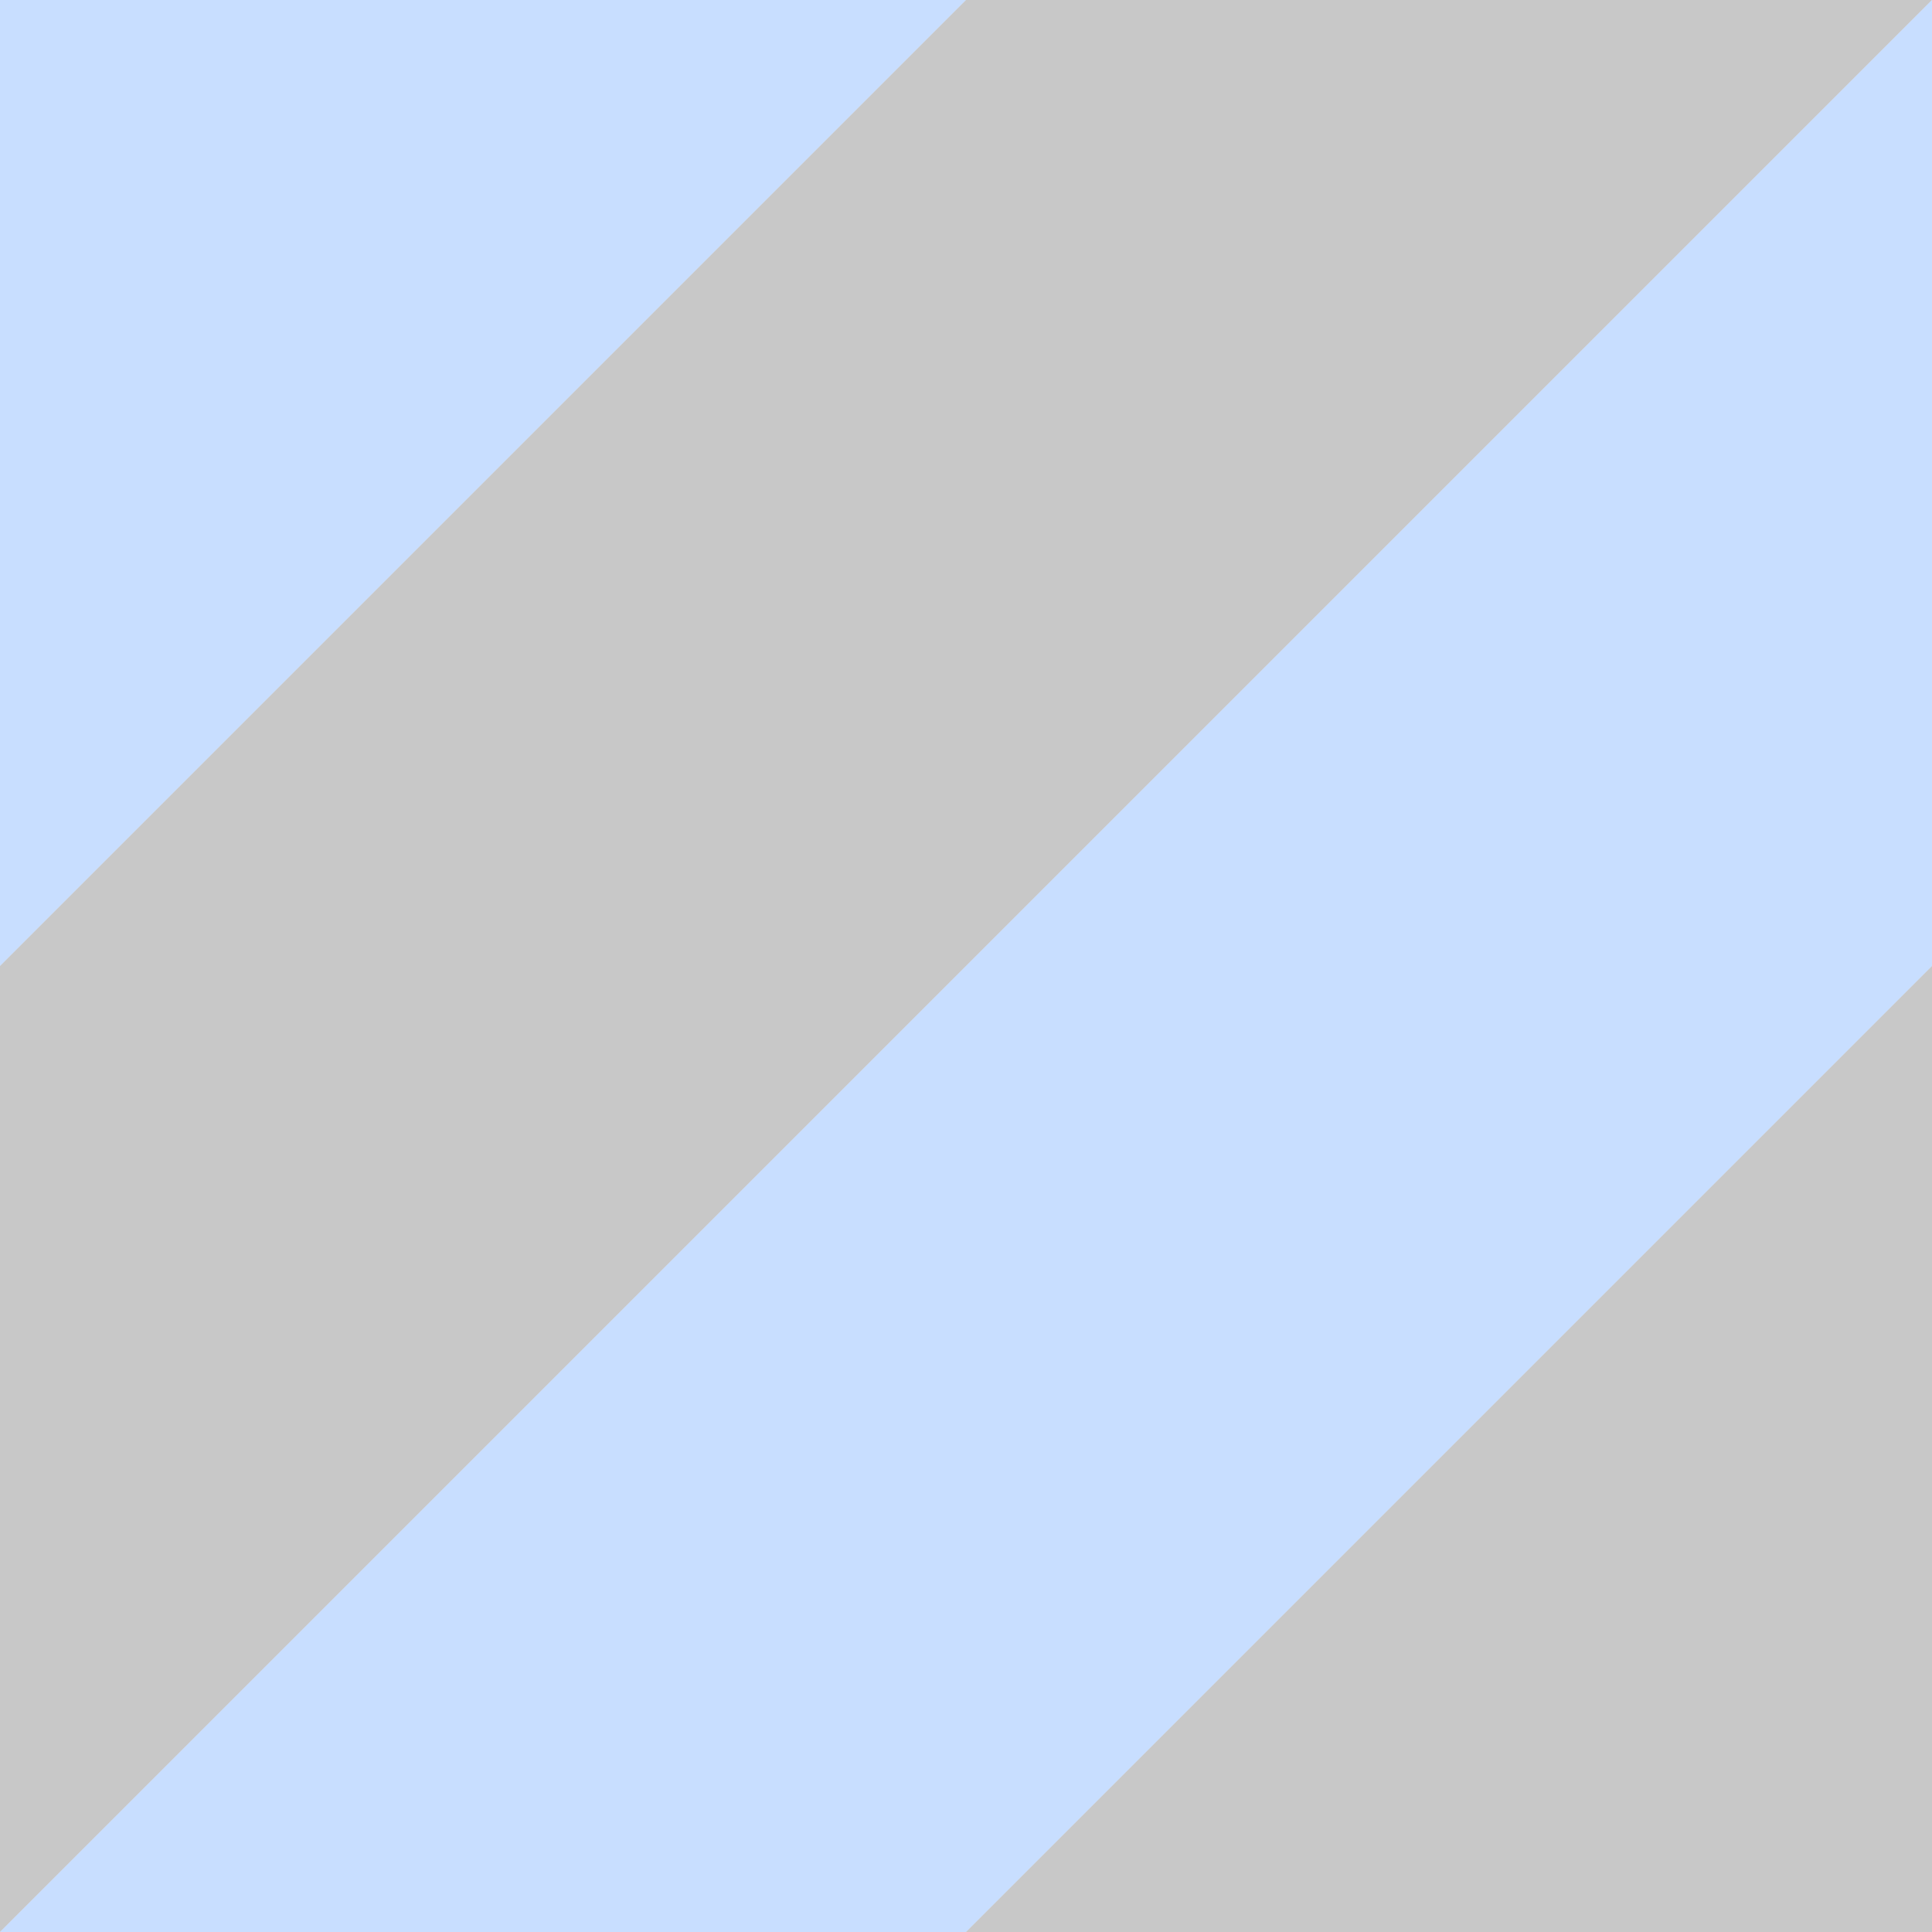 <?xml version="1.0" encoding="UTF-8" standalone="no"?>
<!-- Created with Inkscape (http://www.inkscape.org/) -->

<svg
   xmlns:dc="http://purl.org/dc/elements/1.1/"
   xmlns:cc="http://creativecommons.org/ns#"
   xmlns:rdf="http://www.w3.org/1999/02/22-rdf-syntax-ns#"
   xmlns:svg="http://www.w3.org/2000/svg"
   xmlns="http://www.w3.org/2000/svg"
   xmlns:sodipodi="http://sodipodi.sourceforge.net/DTD/sodipodi-0.dtd"
   xmlns:inkscape="http://www.inkscape.org/namespaces/inkscape"
   width="80"
   height="80"
   id="svg2"
   version="1.1"
   inkscape:version="0.48.2 r9819"
   sodipodi:docname="backgrounds.svg"
   inkscape:export-filename="/home/pavle/projects/javascript/libdraw_workspace/libdraw/images/0.3.0-test/back-01.png"
   inkscape:export-xdpi="90"
   inkscape:export-ydpi="90">
  <defs
     id="defs4" />
  <sodipodi:namedview
     id="base"
     pagecolor="#ffffff"
     bordercolor="#666666"
     borderopacity="1.0"
     inkscape:pageopacity="0.0"
     inkscape:pageshadow="2"
     inkscape:zoom="2.8811374"
     inkscape:cx="-0.030675804"
     inkscape:cy="88.692465"
     inkscape:document-units="px"
     inkscape:current-layer="layer1"
     showgrid="false"
     inkscape:window-width="1280"
     inkscape:window-height="976"
     inkscape:window-x="0"
     inkscape:window-y="0"
     inkscape:window-maximized="1" />
  <g
     inkscape:label="Layer 1"
     inkscape:groupmode="layer"
     id="layer1"
     transform="translate(0,-972.362)">
    <g
       id="g3804"
       transform="translate(-90,9.987)"
       inkscape:export-filename="/home/pavle/projects/javascript/libdraw_workspace/libdraw/images/0.3.0-test/back-01.png"
       inkscape:export-xdpi="44.859814"
       inkscape:export-ydpi="44.859814"
       style="opacity:0.576">
      <path
         id="rect3769"
         d="m 90,962.375 0,40 40,-40 -40,0 z"
         style="fill:#0066ff;fill-opacity:0.375;stroke:#bbb1b1;stroke-width:0;stroke-miterlimit:4;stroke-opacity:0.576"
         inkscape:connector-curvature="0" />
      <path
         id="path3772"
         d="m 130,962.375 -40,40 0,40 80,-80 -40,0 z"
         style="fill:#000000;fill-opacity:0.375;stroke:#fefefe;stroke-width:0;stroke-miterlimit:4;stroke-opacity:0.576"
         inkscape:connector-curvature="0" />
      <g
         id="g3876">
        <path
           inkscape:connector-curvature="0"
           style="fill:#0066ff;fill-opacity:0.375;stroke:#fefefe;stroke-width:0;stroke-miterlimit:4;stroke-opacity:0.576"
           d="m 170,962.375 -80,80 40,0 40,-40 0,-40 z"
           id="path3782" />
      </g>
      <path
         id="path3784"
         d="m 170,1002.375 -40,40 40,0 0,-40 z"
         style="fill:#000000;fill-opacity:0.375;stroke:#fefefe;stroke-width:0;stroke-miterlimit:4;stroke-opacity:0.576"
         inkscape:connector-curvature="0" />
    </g>
    <rect
       style="opacity:0.576;fill:#0099cc;fill-opacity:1;stroke:#a6a6a6;stroke-width:0;stroke-miterlimit:4;stroke-opacity:0.576;stroke-dasharray:none"
       id="rect3879"
       width="41.997"
       height="41.997"
       x="-111.761"
       y="-98.055"
       transform="translate(0,972.362)" />
    <rect
       y="875.002"
       x="-68.723"
       height="41.997"
       width="41.997"
       id="rect3881"
       style="opacity:1;fill:#cf9300;fill-opacity:1;stroke:#a6a6a6;stroke-width:0;stroke-miterlimit:4;stroke-opacity:0.576;stroke-dasharray:none" />
  </g>
</svg>
